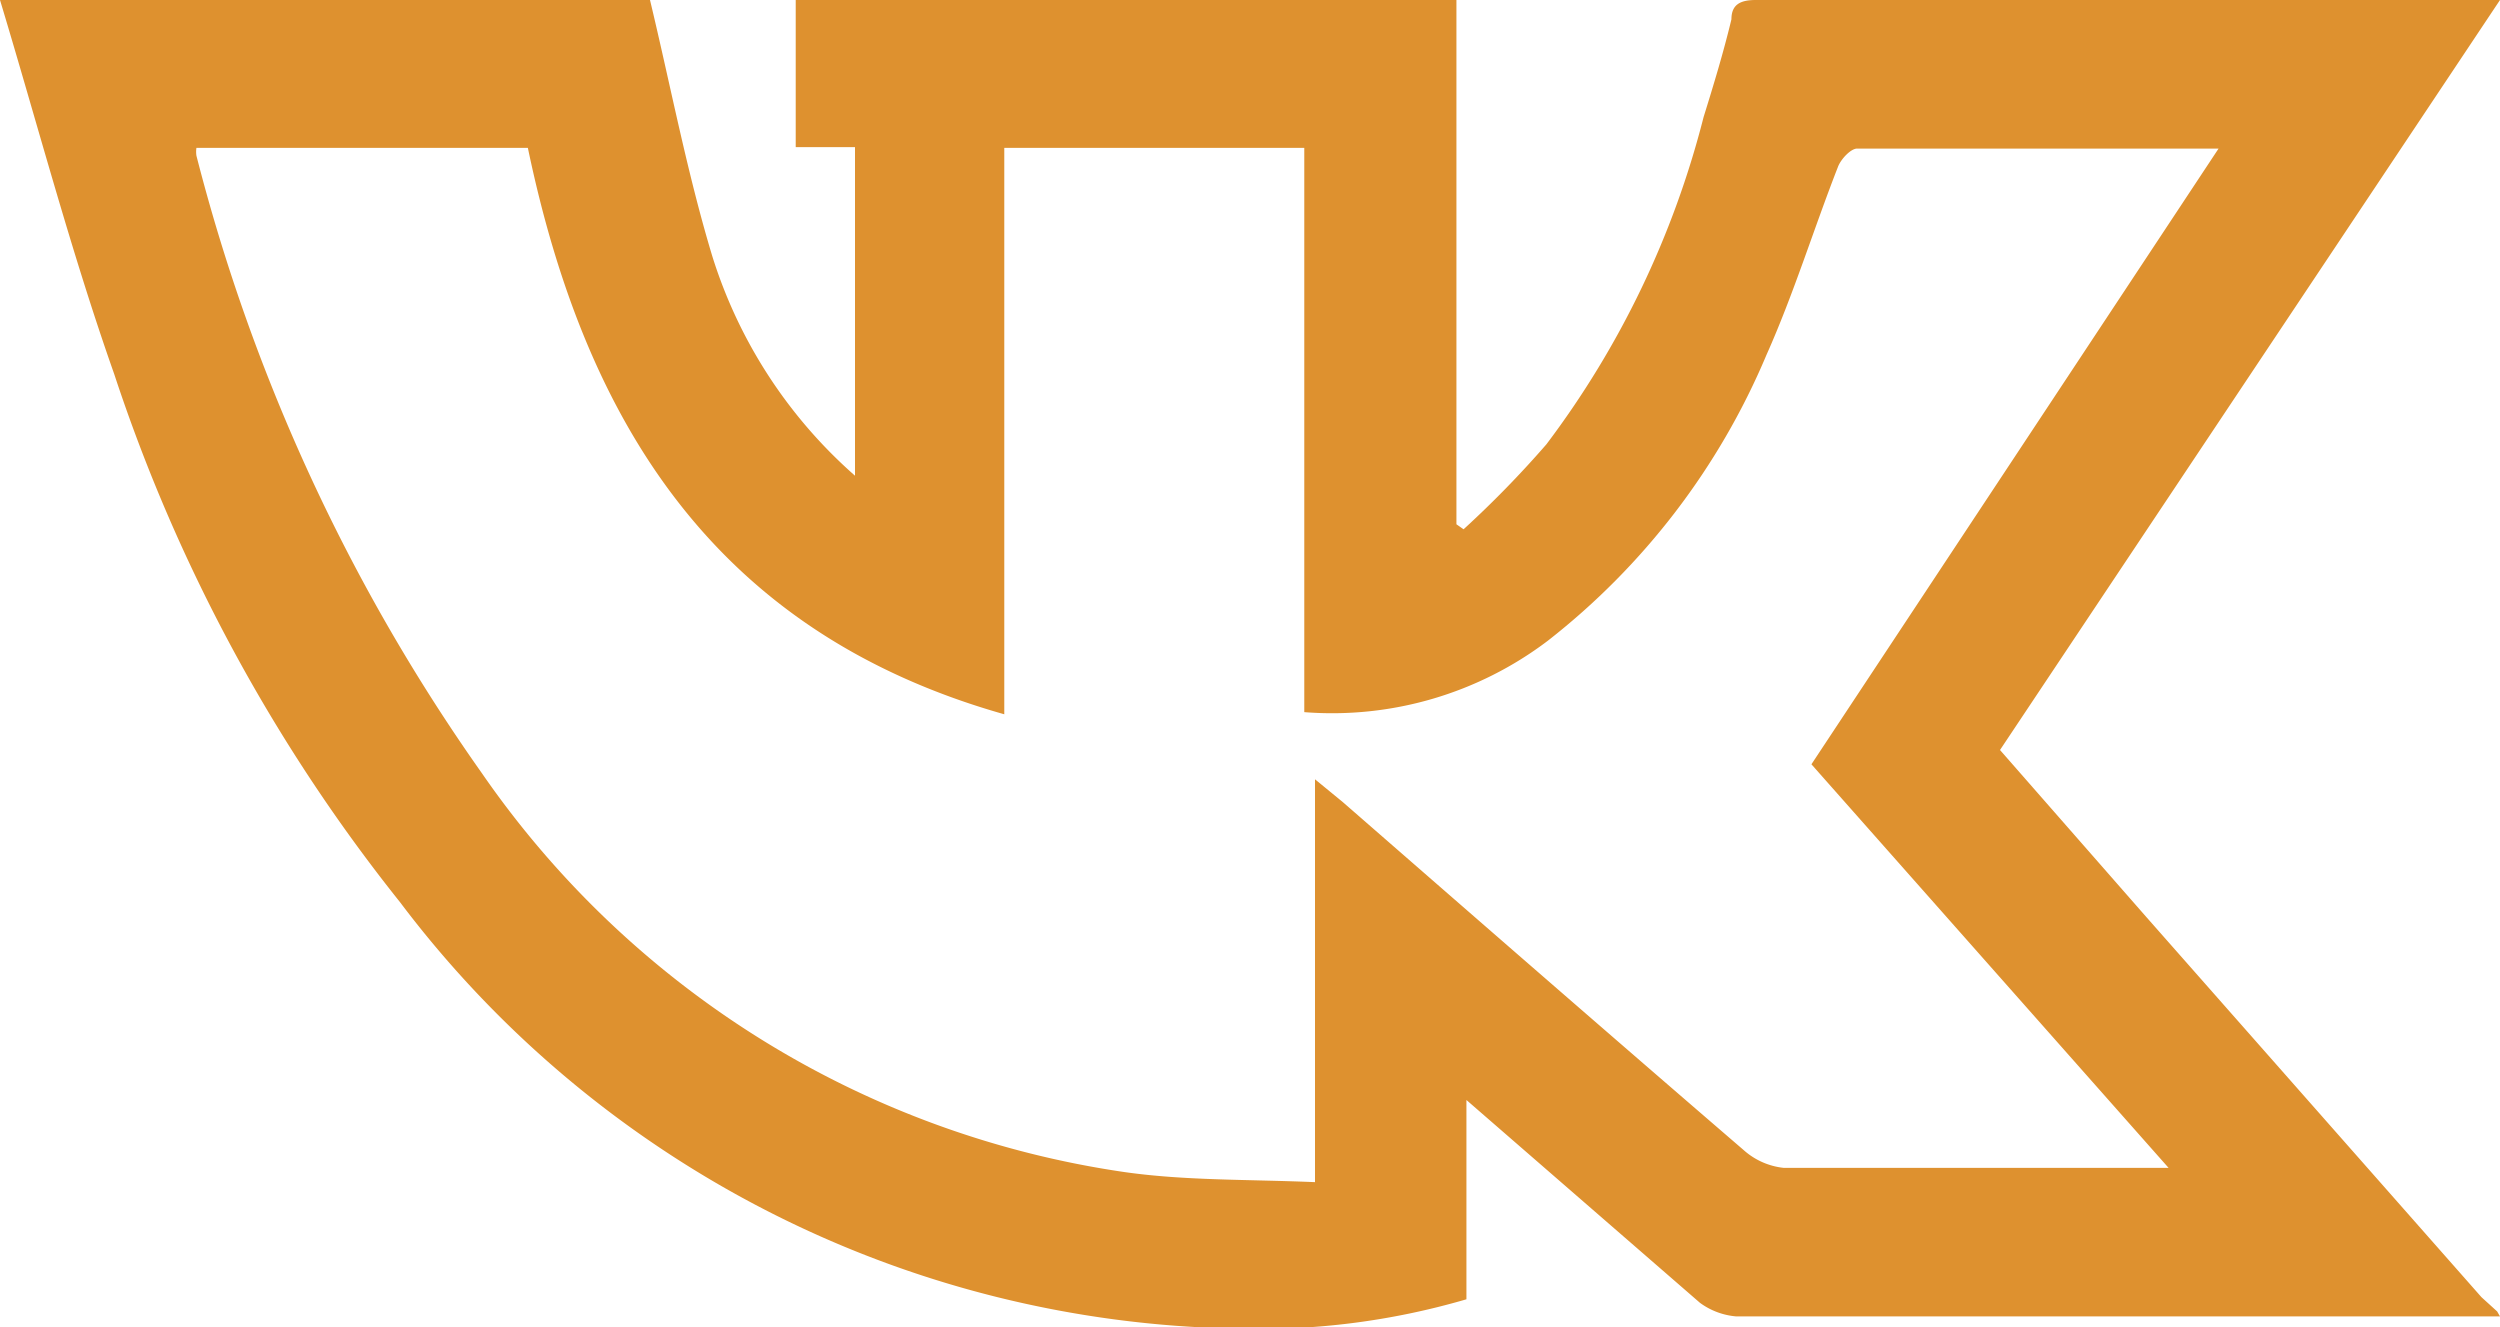 <svg xmlns="http://www.w3.org/2000/svg" viewBox="0 0 35 18.58"><g id="fdcf0d05-ef8f-4630-8c6e-a858ea1037d8" data-name="Слой 2"><g id="bc5abdf7-c6df-4e6f-9874-89405bd16827" data-name="Слой 1"><path d="M35,18.43H26.31c-.68,0-1.35,0-2,0a1,1,0,0,1-.51-.19l-3.27-2.84v2.79a10.31,10.31,0,0,1-3.23.41A15,15,0,0,1,5.6,12.63a23.78,23.78,0,0,1-4-7.39C1,3.54.54,1.79,0,0H9.1c.29,1.21.52,2.42.87,3.58a6.78,6.78,0,0,0,2,3.08V2.06h-.83V0h9.25V7.34l.1.07a14.46,14.46,0,0,0,1.16-1.19,12.87,12.87,0,0,0,2.2-4.58c.14-.45.28-.91.39-1.37,0-.21.13-.27.34-.27H35L28,10.5l2.05,2.34,4.69,5.32.22.2ZM2.75,2.07a.37.37,0,0,0,0,.11,26.24,26.24,0,0,0,4,8.65,13.25,13.25,0,0,0,9,5.58c.85.12,1.71.1,2.66.14V10.91l.39.32c1.87,1.63,3.74,3.26,5.61,4.87a1,1,0,0,0,.56.25c1.7,0,3.39,0,5.08,0l.31,0-5-5.65,5.7-8.62c-1.74,0-3.4,0-5.06,0-.09,0-.23.15-.27.26-.34.87-.62,1.78-1,2.63a10,10,0,0,1-3.06,4,5,5,0,0,1-3.41,1V2.07H14.06V10C10,8.85,8.19,5.9,7.39,2.07Z" style="fill:#de912f"/></g></g></svg>